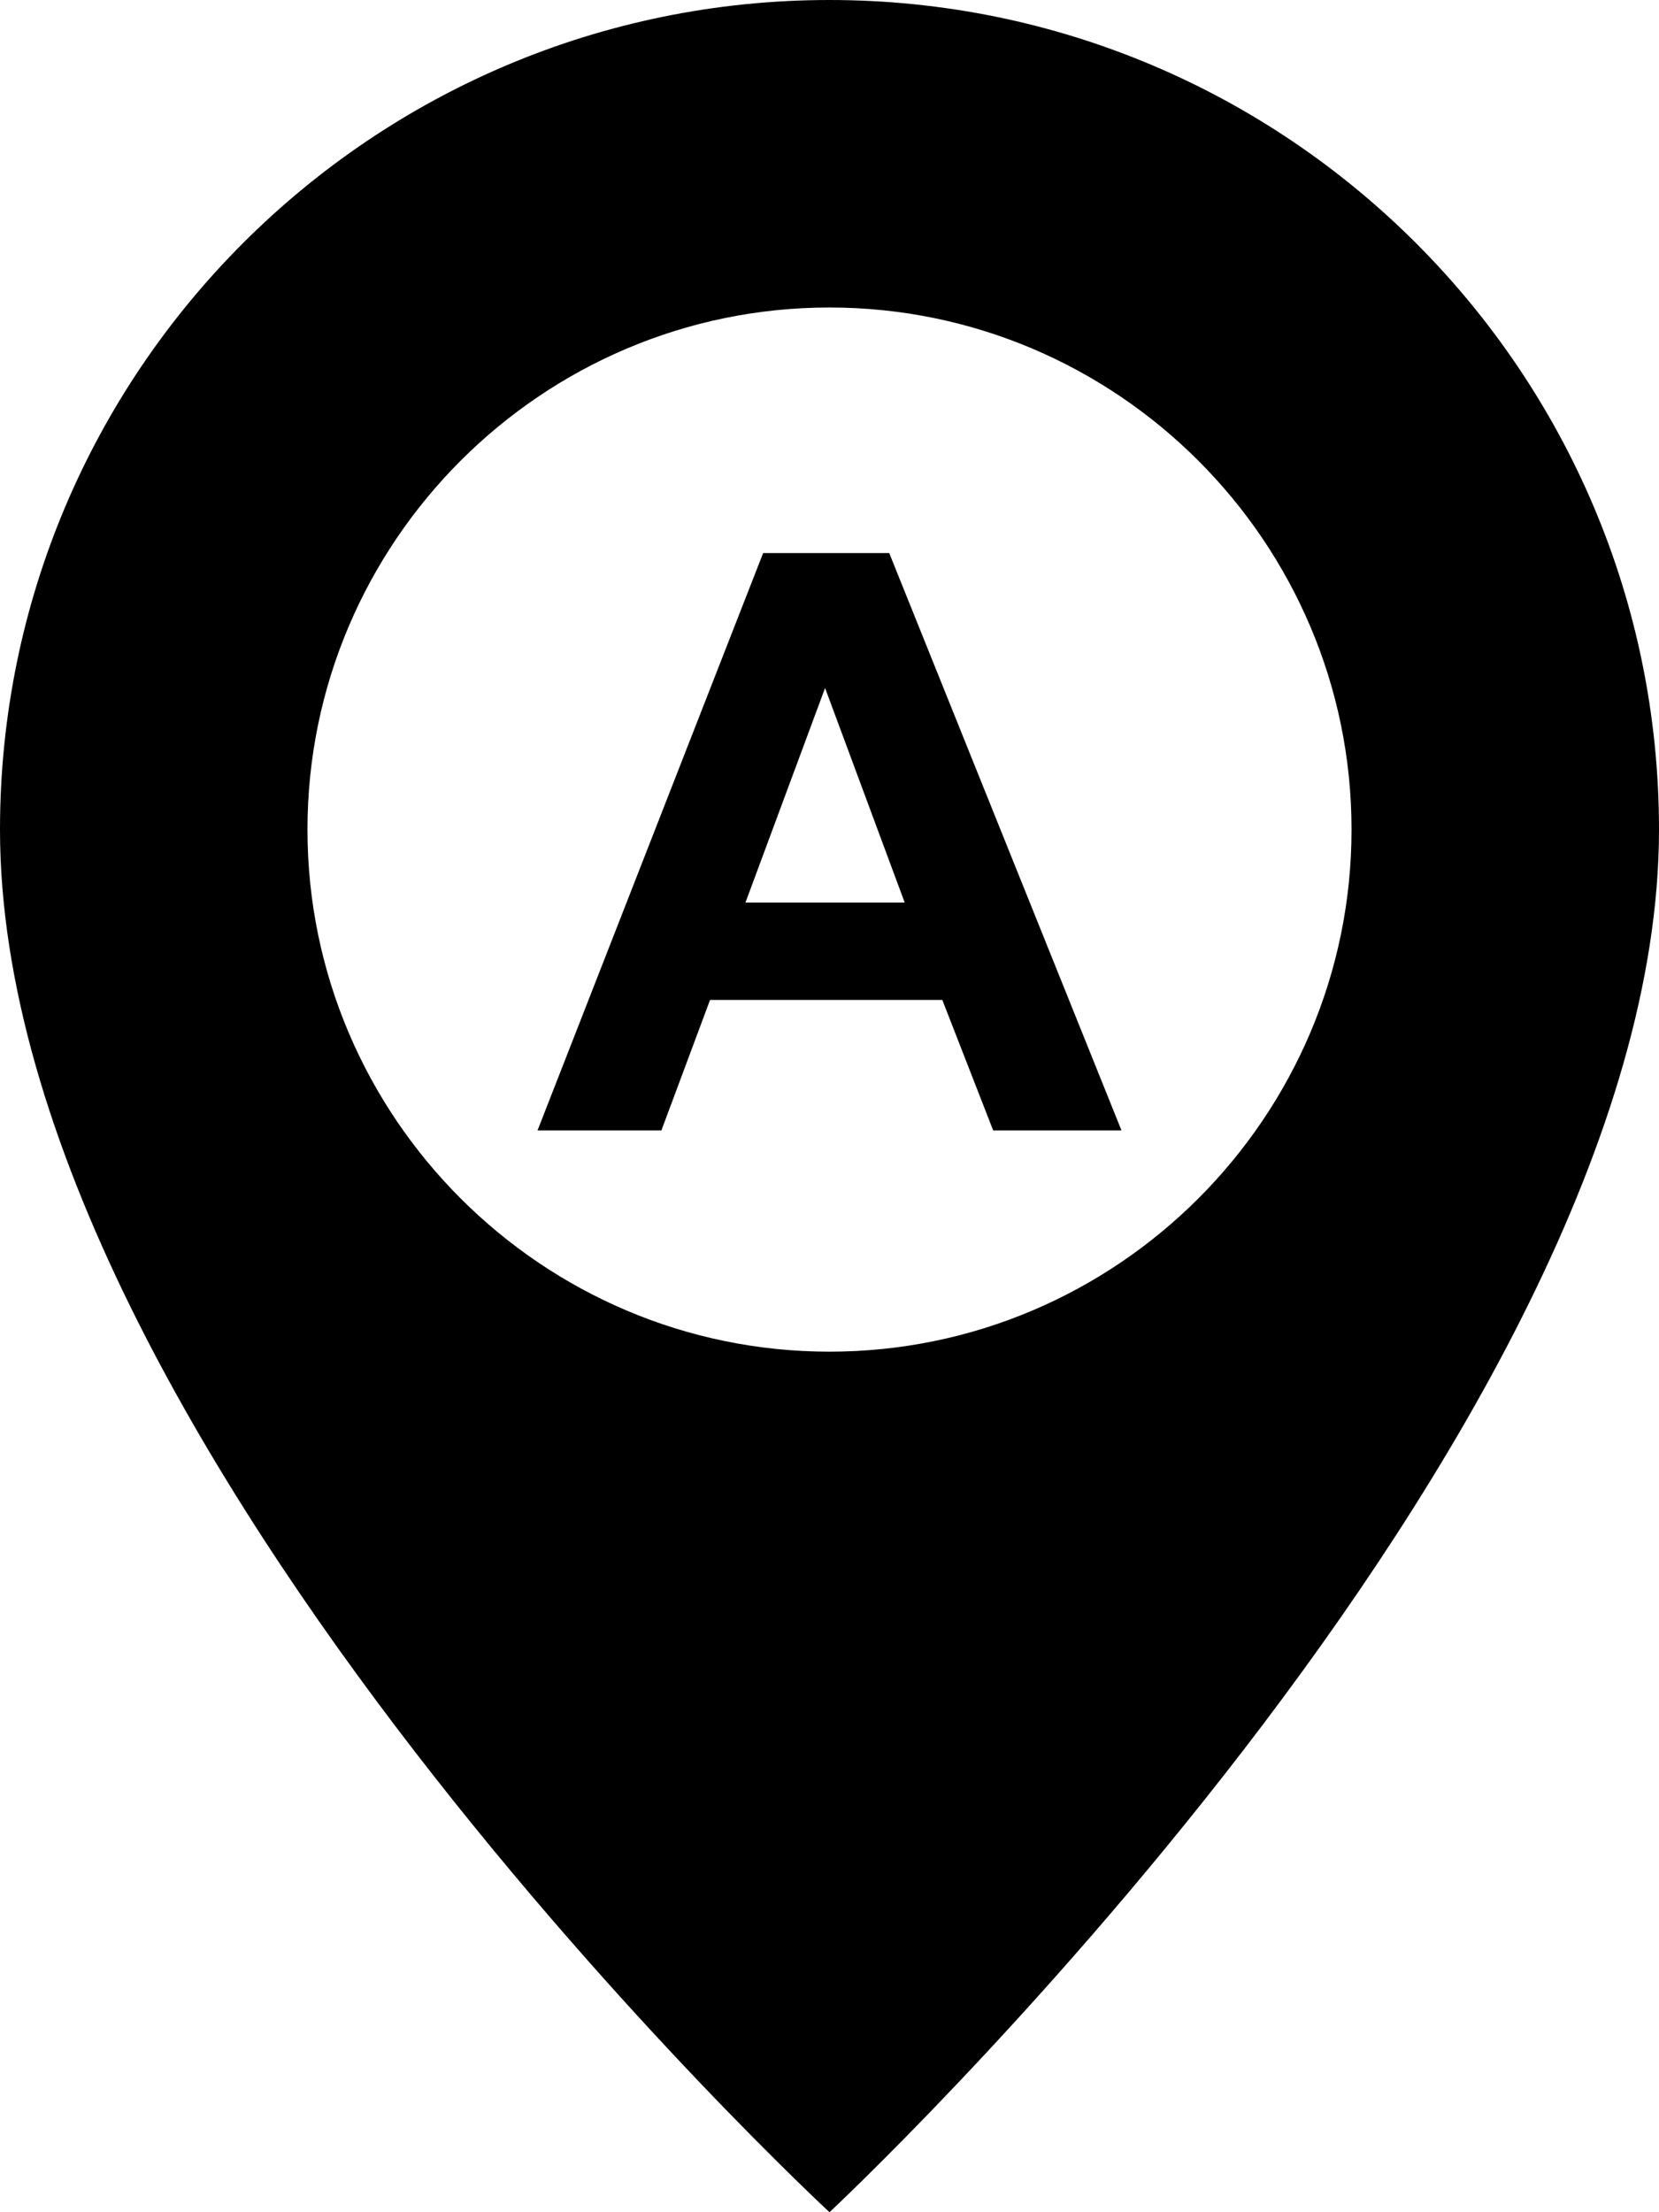 <?xml version="1.0" encoding="utf-8"?>
<!-- Generated by IcoMoon.io -->
<!DOCTYPE svg PUBLIC "-//W3C//DTD SVG 1.1//EN" "http://www.w3.org/Graphics/SVG/1.1/DTD/svg11.dtd">
<svg version="1.1" xmlns="http://www.w3.org/2000/svg" xmlns:xlink="http://www.w3.org/1999/xlink" width="768" height="1024" viewBox="0 0 768 1024">
<path fill="#000000" d="M384 1024c0 0-384-355.328-384-640 0-211.968 172.032-384 384-384s384 172.032 384 384c0 281.6-384 640-384 640zM384 142.336c-133.12 0-241.664 108.544-241.664 241.664s108.544 241.664 241.664 241.664 241.664-108.544 241.664-241.664-108.544-241.664-241.664-241.664zM411.648 256h-58.368l-104.448 267.264h57.344l22.528-60.416h107.52l23.552 60.416h59.392l-107.52-267.264zM345.088 417.792l36.864-99.328 36.864 99.328h-73.728z"></path>
</svg>
